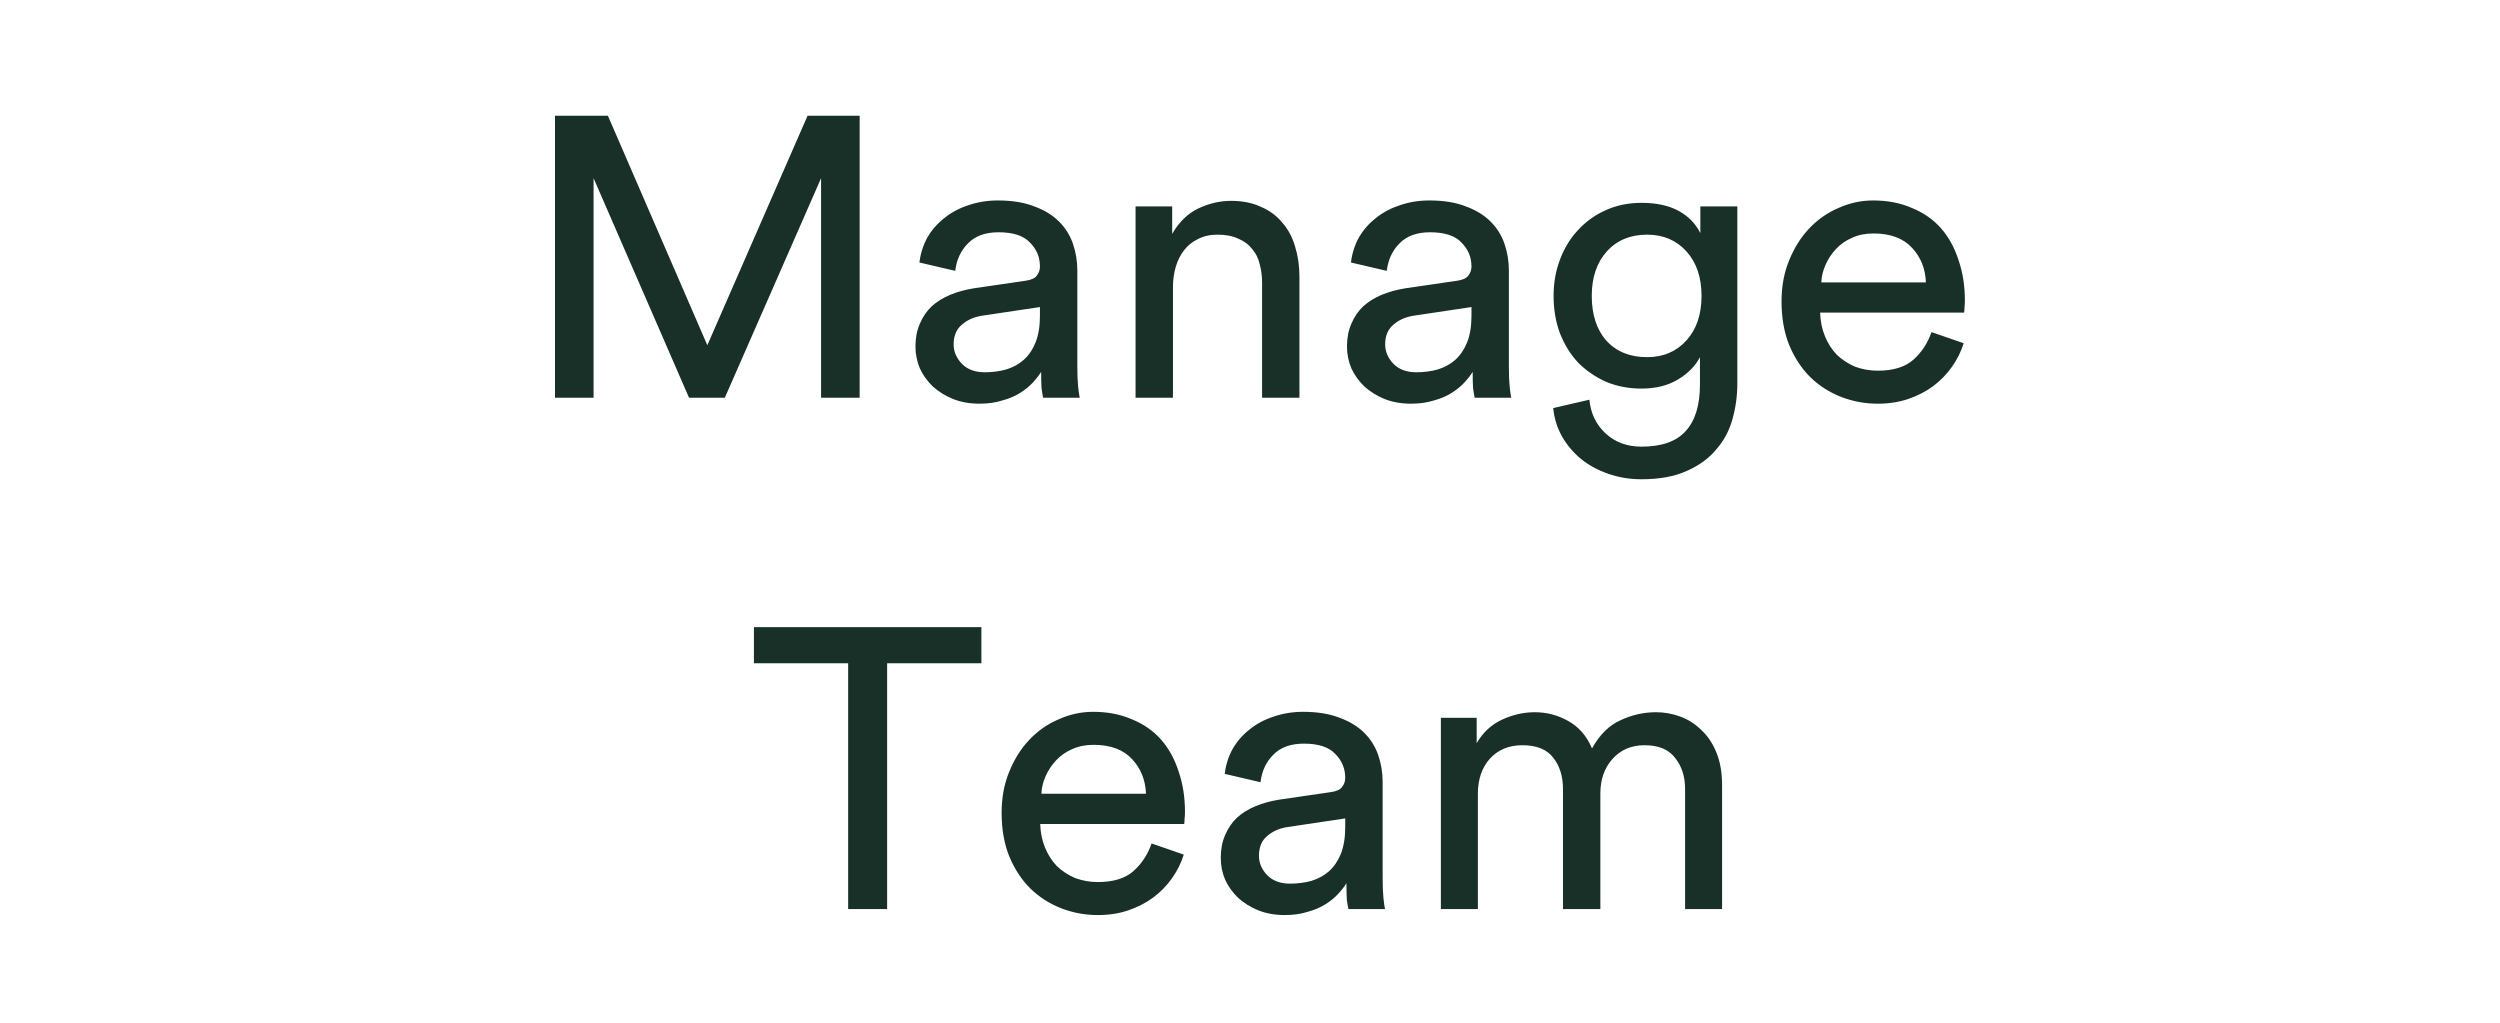 <svg width="88" height="36" viewBox="0 0 88 36" fill="none" xmlns="http://www.w3.org/2000/svg">
<path d="M28.902 14V6.272L25.514 14H24.254L20.894 6.272V14H19.536V4.074H21.398L24.898 12.152L28.426 4.074H30.26V14H28.902ZM32.224 12.194C32.224 11.895 32.276 11.629 32.378 11.396C32.481 11.153 32.621 10.948 32.798 10.78C32.985 10.612 33.204 10.477 33.456 10.374C33.708 10.271 33.979 10.197 34.268 10.15L36.088 9.884C36.294 9.856 36.429 9.795 36.494 9.702C36.569 9.609 36.606 9.501 36.606 9.38C36.606 9.053 36.49 8.773 36.256 8.54C36.032 8.297 35.664 8.176 35.15 8.176C34.684 8.176 34.324 8.307 34.072 8.568C33.82 8.82 33.671 9.142 33.624 9.534L32.364 9.24C32.402 8.923 32.495 8.629 32.644 8.358C32.803 8.087 33.004 7.859 33.246 7.672C33.489 7.476 33.769 7.327 34.086 7.224C34.413 7.112 34.758 7.056 35.122 7.056C35.626 7.056 36.056 7.126 36.41 7.266C36.765 7.397 37.054 7.574 37.278 7.798C37.502 8.022 37.666 8.283 37.768 8.582C37.871 8.881 37.922 9.193 37.922 9.52V12.894C37.922 13.193 37.932 13.431 37.95 13.608C37.969 13.785 37.988 13.916 38.006 14H36.718C36.7 13.916 36.681 13.804 36.662 13.664C36.653 13.524 36.648 13.333 36.648 13.09C36.574 13.211 36.476 13.337 36.354 13.468C36.233 13.599 36.084 13.72 35.906 13.832C35.729 13.944 35.519 14.033 35.276 14.098C35.043 14.173 34.777 14.21 34.478 14.21C34.133 14.21 33.82 14.154 33.54 14.042C33.27 13.93 33.036 13.785 32.84 13.608C32.644 13.421 32.49 13.207 32.378 12.964C32.276 12.721 32.224 12.465 32.224 12.194ZM34.66 13.104C34.931 13.104 35.183 13.071 35.416 13.006C35.659 12.931 35.864 12.819 36.032 12.67C36.21 12.511 36.35 12.306 36.452 12.054C36.555 11.793 36.606 11.48 36.606 11.116V10.808L34.548 11.116C34.268 11.163 34.035 11.27 33.848 11.438C33.662 11.597 33.568 11.825 33.568 12.124C33.568 12.376 33.666 12.605 33.862 12.81C34.058 13.006 34.324 13.104 34.66 13.104ZM41.288 14H39.972V7.266H41.261V8.232C41.503 7.812 41.811 7.513 42.184 7.336C42.558 7.159 42.941 7.07 43.333 7.07C43.734 7.07 44.084 7.14 44.383 7.28C44.691 7.411 44.943 7.597 45.139 7.84C45.344 8.073 45.493 8.353 45.587 8.68C45.689 9.007 45.74 9.357 45.74 9.73V14H44.425V9.954C44.425 9.721 44.397 9.501 44.34 9.296C44.294 9.091 44.205 8.913 44.075 8.764C43.953 8.605 43.79 8.484 43.584 8.4C43.389 8.307 43.146 8.26 42.856 8.26C42.595 8.26 42.367 8.311 42.17 8.414C41.974 8.507 41.811 8.638 41.681 8.806C41.55 8.974 41.452 9.17 41.386 9.394C41.321 9.618 41.288 9.856 41.288 10.108V14ZM47.414 12.194C47.414 11.895 47.465 11.629 47.568 11.396C47.67 11.153 47.81 10.948 47.988 10.78C48.175 10.612 48.394 10.477 48.646 10.374C48.898 10.271 49.169 10.197 49.458 10.15L51.278 9.884C51.483 9.856 51.618 9.795 51.684 9.702C51.758 9.609 51.796 9.501 51.796 9.38C51.796 9.053 51.679 8.773 51.446 8.54C51.222 8.297 50.853 8.176 50.34 8.176C49.873 8.176 49.514 8.307 49.262 8.568C49.01 8.82 48.861 9.142 48.814 9.534L47.554 9.24C47.591 8.923 47.684 8.629 47.834 8.358C47.992 8.087 48.193 7.859 48.436 7.672C48.678 7.476 48.959 7.327 49.276 7.224C49.602 7.112 49.948 7.056 50.312 7.056C50.816 7.056 51.245 7.126 51.6 7.266C51.955 7.397 52.244 7.574 52.468 7.798C52.692 8.022 52.855 8.283 52.958 8.582C53.06 8.881 53.112 9.193 53.112 9.52V12.894C53.112 13.193 53.121 13.431 53.14 13.608C53.158 13.785 53.177 13.916 53.196 14H51.908C51.889 13.916 51.87 13.804 51.852 13.664C51.843 13.524 51.838 13.333 51.838 13.09C51.763 13.211 51.665 13.337 51.544 13.468C51.422 13.599 51.273 13.72 51.096 13.832C50.919 13.944 50.709 14.033 50.466 14.098C50.233 14.173 49.967 14.21 49.668 14.21C49.322 14.21 49.01 14.154 48.73 14.042C48.459 13.93 48.226 13.785 48.03 13.608C47.834 13.421 47.68 13.207 47.568 12.964C47.465 12.721 47.414 12.465 47.414 12.194ZM49.85 13.104C50.12 13.104 50.373 13.071 50.606 13.006C50.849 12.931 51.054 12.819 51.222 12.67C51.399 12.511 51.539 12.306 51.642 12.054C51.745 11.793 51.796 11.48 51.796 11.116V10.808L49.738 11.116C49.458 11.163 49.224 11.27 49.038 11.438C48.851 11.597 48.758 11.825 48.758 12.124C48.758 12.376 48.856 12.605 49.052 12.81C49.248 13.006 49.514 13.104 49.85 13.104ZM55.946 14.07C55.993 14.546 56.179 14.938 56.506 15.246C56.842 15.563 57.267 15.722 57.78 15.722C58.489 15.722 59.007 15.54 59.334 15.176C59.67 14.812 59.838 14.266 59.838 13.538V12.572C59.679 12.88 59.423 13.141 59.068 13.356C58.713 13.571 58.284 13.678 57.78 13.678C57.332 13.678 56.917 13.599 56.534 13.44C56.161 13.272 55.834 13.048 55.554 12.768C55.283 12.479 55.069 12.133 54.91 11.732C54.761 11.331 54.686 10.892 54.686 10.416C54.686 9.959 54.761 9.534 54.91 9.142C55.059 8.741 55.269 8.395 55.54 8.106C55.811 7.807 56.133 7.574 56.506 7.406C56.889 7.229 57.313 7.14 57.78 7.14C58.303 7.14 58.737 7.233 59.082 7.42C59.427 7.607 59.684 7.868 59.852 8.204V7.266H61.154V13.496C61.154 13.925 61.098 14.341 60.986 14.742C60.874 15.153 60.683 15.512 60.412 15.82C60.151 16.137 59.805 16.389 59.376 16.576C58.947 16.772 58.415 16.87 57.78 16.87C57.36 16.87 56.968 16.805 56.604 16.674C56.249 16.553 55.932 16.38 55.652 16.156C55.381 15.932 55.157 15.666 54.98 15.358C54.812 15.059 54.709 14.728 54.672 14.364L55.946 14.07ZM57.976 12.572C58.545 12.572 59.007 12.376 59.362 11.984C59.717 11.592 59.894 11.069 59.894 10.416C59.894 9.763 59.717 9.24 59.362 8.848C59.007 8.456 58.545 8.26 57.976 8.26C57.388 8.26 56.917 8.456 56.562 8.848C56.207 9.24 56.03 9.763 56.03 10.416C56.03 11.079 56.203 11.606 56.548 11.998C56.903 12.381 57.379 12.572 57.976 12.572ZM67.792 9.94C67.773 9.455 67.61 9.049 67.302 8.722C66.994 8.386 66.541 8.218 65.944 8.218C65.664 8.218 65.412 8.269 65.188 8.372C64.973 8.465 64.786 8.596 64.628 8.764C64.478 8.923 64.357 9.105 64.264 9.31C64.17 9.515 64.119 9.725 64.11 9.94H67.792ZM69.122 12.082C69.028 12.381 68.888 12.661 68.702 12.922C68.524 13.174 68.305 13.398 68.044 13.594C67.792 13.781 67.502 13.93 67.176 14.042C66.849 14.154 66.49 14.21 66.098 14.21C65.65 14.21 65.22 14.131 64.81 13.972C64.399 13.813 64.035 13.58 63.718 13.272C63.41 12.964 63.162 12.586 62.976 12.138C62.798 11.69 62.71 11.181 62.71 10.612C62.71 10.08 62.798 9.599 62.976 9.17C63.153 8.731 63.386 8.358 63.676 8.05C63.974 7.733 64.32 7.49 64.712 7.322C65.104 7.145 65.51 7.056 65.93 7.056C66.443 7.056 66.9 7.145 67.302 7.322C67.712 7.49 68.053 7.728 68.324 8.036C68.594 8.344 68.8 8.717 68.94 9.156C69.089 9.585 69.164 10.061 69.164 10.584C69.164 10.668 69.159 10.747 69.15 10.822C69.15 10.897 69.145 10.957 69.136 11.004H64.068C64.077 11.303 64.133 11.578 64.236 11.83C64.338 12.082 64.478 12.301 64.656 12.488C64.842 12.665 65.057 12.805 65.3 12.908C65.552 13.001 65.818 13.048 66.098 13.048C66.648 13.048 67.068 12.917 67.358 12.656C67.647 12.395 67.857 12.073 67.988 11.69L69.122 12.082ZM31.227 23.348V32H29.855V23.348H26.538V22.074H34.545V23.348H31.227ZM40.339 27.94C40.32 27.455 40.157 27.049 39.849 26.722C39.541 26.386 39.088 26.218 38.491 26.218C38.211 26.218 37.959 26.269 37.735 26.372C37.52 26.465 37.333 26.596 37.175 26.764C37.025 26.923 36.904 27.105 36.811 27.31C36.717 27.515 36.666 27.725 36.657 27.94H40.339ZM41.669 30.082C41.575 30.381 41.435 30.661 41.249 30.922C41.071 31.174 40.852 31.398 40.591 31.594C40.339 31.781 40.049 31.93 39.723 32.042C39.396 32.154 39.037 32.21 38.645 32.21C38.197 32.21 37.767 32.131 37.357 31.972C36.946 31.813 36.582 31.58 36.265 31.272C35.957 30.964 35.709 30.586 35.523 30.138C35.345 29.69 35.257 29.181 35.257 28.612C35.257 28.08 35.345 27.599 35.523 27.17C35.7 26.731 35.933 26.358 36.223 26.05C36.521 25.733 36.867 25.49 37.259 25.322C37.651 25.145 38.057 25.056 38.477 25.056C38.99 25.056 39.447 25.145 39.849 25.322C40.259 25.49 40.6 25.728 40.871 26.036C41.141 26.344 41.347 26.717 41.487 27.156C41.636 27.585 41.711 28.061 41.711 28.584C41.711 28.668 41.706 28.747 41.697 28.822C41.697 28.897 41.692 28.957 41.683 29.004H36.615C36.624 29.303 36.68 29.578 36.783 29.83C36.885 30.082 37.025 30.301 37.203 30.488C37.389 30.665 37.604 30.805 37.847 30.908C38.099 31.001 38.365 31.048 38.645 31.048C39.195 31.048 39.615 30.917 39.905 30.656C40.194 30.395 40.404 30.073 40.535 29.69L41.669 30.082ZM42.971 30.194C42.971 29.895 43.022 29.629 43.124 29.396C43.227 29.153 43.367 28.948 43.544 28.78C43.731 28.612 43.95 28.477 44.203 28.374C44.455 28.271 44.725 28.197 45.014 28.15L46.834 27.884C47.04 27.856 47.175 27.795 47.24 27.702C47.315 27.609 47.352 27.501 47.352 27.38C47.352 27.053 47.236 26.773 47.002 26.54C46.779 26.297 46.41 26.176 45.897 26.176C45.43 26.176 45.071 26.307 44.819 26.568C44.566 26.82 44.417 27.142 44.37 27.534L43.111 27.24C43.148 26.923 43.241 26.629 43.391 26.358C43.549 26.087 43.75 25.859 43.992 25.672C44.235 25.476 44.515 25.327 44.833 25.224C45.159 25.112 45.505 25.056 45.868 25.056C46.373 25.056 46.802 25.126 47.157 25.266C47.511 25.397 47.8 25.574 48.025 25.798C48.248 26.022 48.412 26.283 48.514 26.582C48.617 26.881 48.669 27.193 48.669 27.52V30.894C48.669 31.193 48.678 31.431 48.697 31.608C48.715 31.785 48.734 31.916 48.752 32H47.465C47.446 31.916 47.427 31.804 47.408 31.664C47.399 31.524 47.395 31.333 47.395 31.09C47.32 31.211 47.222 31.337 47.1 31.468C46.979 31.599 46.83 31.72 46.653 31.832C46.475 31.944 46.265 32.033 46.023 32.098C45.789 32.173 45.523 32.21 45.224 32.21C44.879 32.21 44.566 32.154 44.286 32.042C44.016 31.93 43.782 31.785 43.587 31.608C43.391 31.421 43.236 31.207 43.124 30.964C43.022 30.721 42.971 30.465 42.971 30.194ZM45.407 31.104C45.677 31.104 45.929 31.071 46.163 31.006C46.405 30.931 46.611 30.819 46.779 30.67C46.956 30.511 47.096 30.306 47.199 30.054C47.301 29.793 47.352 29.48 47.352 29.116V28.808L45.294 29.116C45.014 29.163 44.781 29.27 44.594 29.438C44.408 29.597 44.315 29.825 44.315 30.124C44.315 30.376 44.413 30.605 44.608 30.81C44.804 31.006 45.071 31.104 45.407 31.104ZM50.719 32V25.266H51.979V26.162C52.193 25.789 52.487 25.513 52.861 25.336C53.243 25.159 53.631 25.07 54.023 25.07C54.443 25.07 54.835 25.173 55.199 25.378C55.572 25.583 55.852 25.905 56.039 26.344C56.309 25.859 56.645 25.527 57.047 25.35C57.448 25.163 57.863 25.07 58.293 25.07C58.582 25.07 58.867 25.121 59.147 25.224C59.427 25.327 59.674 25.485 59.889 25.7C60.113 25.905 60.29 26.171 60.421 26.498C60.551 26.815 60.617 27.193 60.617 27.632V32H59.315V27.772C59.315 27.333 59.198 26.969 58.965 26.68C58.741 26.381 58.381 26.232 57.887 26.232C57.42 26.232 57.042 26.395 56.753 26.722C56.473 27.039 56.333 27.441 56.333 27.926V32H55.017V27.772C55.017 27.333 54.905 26.969 54.681 26.68C54.457 26.381 54.093 26.232 53.589 26.232C53.113 26.232 52.73 26.391 52.441 26.708C52.161 27.025 52.021 27.436 52.021 27.94V32H50.719Z" fill="#183028"/>
</svg>
